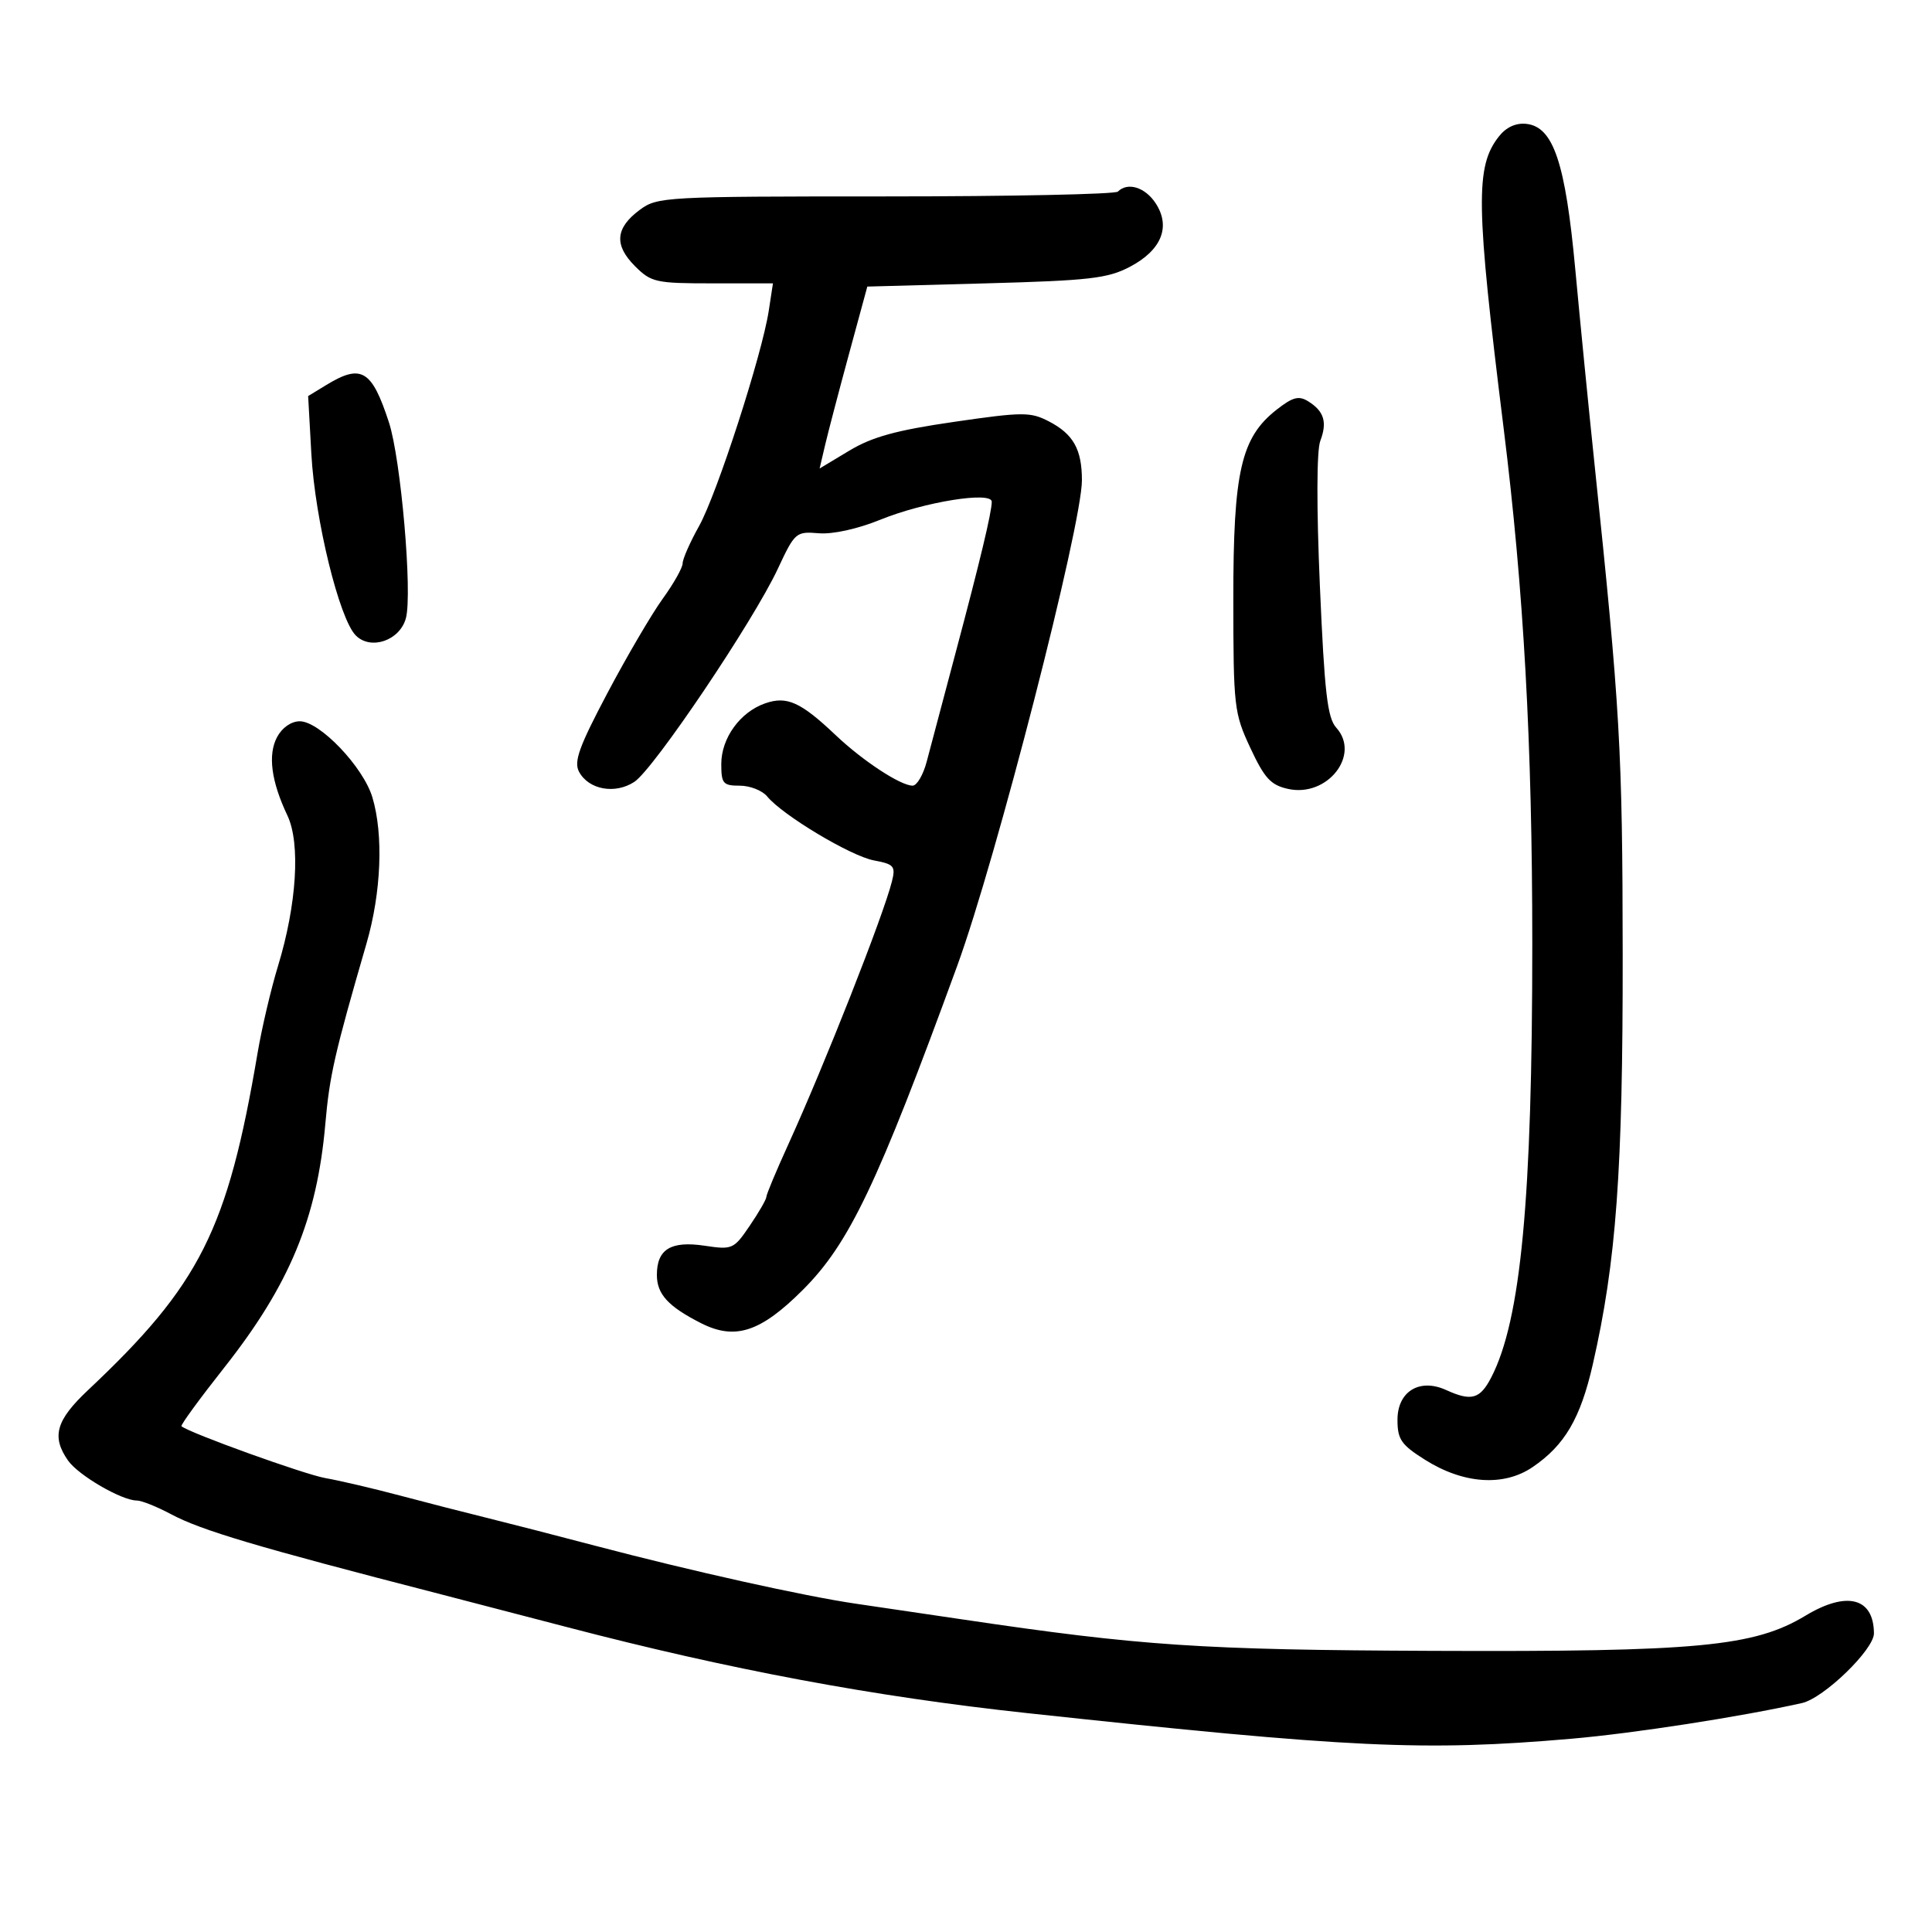 <svg xmlns="http://www.w3.org/2000/svg" width="300" height="300" viewBox="0 0 300 300" version="1.1">
	<path d="M 232.759 21.175 C 229.063 25.865, 229.156 31.677, 233.484 66.500 C 236.607 91.626, 237.931 115.434, 237.933 146.500 C 237.936 186.244, 236.163 204.983, 231.559 213.887 C 229.815 217.259, 228.478 217.631, 224.547 215.839 C 220.427 213.962, 217 216.063, 217 220.466 C 217 223.507, 217.567 224.333, 221.250 226.658 C 227.230 230.434, 233.487 230.867, 237.976 227.815 C 242.967 224.423, 245.415 220.248, 247.328 211.863 C 250.980 195.865, 252.001 181.861, 251.970 148.199 C 251.941 116.466, 251.574 110.082, 247.589 72 C 246.697 63.475, 245.357 49.905, 244.611 41.845 C 243.075 25.234, 241.206 19.682, 237 19.233 C 235.388 19.061, 233.882 19.751, 232.759 21.175 M 173.583 29.750 C 173.170 30.163, 156.929 30.500, 137.491 30.500 C 103.150 30.500, 102.069 30.559, 99.325 32.600 C 95.555 35.403, 95.332 38.059, 98.591 41.318 C 101.119 43.846, 101.811 44, 110.648 44 L 120.024 44 119.373 48.250 C 118.324 55.094, 111.321 76.732, 108.549 81.691 C 107.147 84.200, 106 86.803, 106 87.476 C 106 88.149, 104.609 90.620, 102.908 92.968 C 101.208 95.315, 97.356 101.886, 94.347 107.569 C 89.919 115.937, 89.075 118.271, 89.913 119.837 C 91.403 122.622, 95.502 123.372, 98.499 121.409 C 101.506 119.438, 116.964 96.485, 120.773 88.335 C 123.428 82.653, 123.596 82.508, 127.138 82.804 C 129.312 82.985, 133.171 82.134, 136.727 80.689 C 143.507 77.934, 154 76.248, 154 77.914 C 154 79.528, 152.169 87.172, 148.349 101.500 C 146.443 108.650, 144.442 116.188, 143.902 118.250 C 143.362 120.313, 142.375 121.998, 141.710 121.996 C 139.831 121.990, 133.984 118.154, 129.774 114.164 C 124.326 109.001, 122.190 108.038, 118.810 109.216 C 114.922 110.571, 112 114.613, 112 118.635 C 112 121.675, 112.278 122, 114.878 122 C 116.460 122, 118.373 122.753, 119.128 123.673 C 121.517 126.585, 132.102 132.928, 135.697 133.603 C 138.833 134.191, 139.093 134.495, 138.496 136.876 C 137.163 142.200, 128.018 165.395, 122.345 177.839 C 120.505 181.876, 119 185.484, 119 185.857 C 119 186.230, 117.843 188.238, 116.429 190.319 C 113.940 193.982, 113.719 194.080, 109.420 193.436 C 104.174 192.649, 102 193.977, 102 197.967 C 102 200.960, 103.753 202.873, 108.871 205.468 C 114.151 208.144, 118.111 206.846, 124.668 200.289 C 131.868 193.089, 136.241 183.910, 148.627 150 C 154.684 133.418, 168 81.576, 168 74.578 C 168 69.770, 166.663 67.394, 162.846 65.421 C 160.003 63.950, 158.811 63.957, 148.126 65.509 C 139.180 66.809, 135.436 67.838, 131.884 69.974 L 127.269 72.750 128.118 69.125 C 128.585 67.131, 130.251 60.775, 131.822 55 L 134.677 44.500 153.088 44 C 169.159 43.564, 172.001 43.237, 175.439 41.434 C 180.358 38.853, 181.838 35.209, 179.448 31.561 C 177.816 29.070, 175.102 28.232, 173.583 29.750 M 50.674 59.777 L 47.848 61.500 48.348 70.500 C 48.917 80.728, 52.685 96.113, 55.250 98.678 C 57.589 101.017, 62.101 99.456, 63.029 95.987 C 64.061 92.124, 62.256 71.300, 60.394 65.588 C 57.734 57.429, 56.113 56.460, 50.674 59.777 M 198.244 63.606 C 192.703 67.943, 191.499 73.199, 191.510 93 C 191.520 109.805, 191.625 110.724, 194.158 116.148 C 196.360 120.863, 197.329 121.913, 200.018 122.504 C 206.117 123.844, 211.320 117.222, 207.492 112.992 C 206.121 111.476, 205.669 107.572, 204.953 91.032 C 204.421 78.753, 204.444 69.961, 205.013 68.466 C 206.121 65.553, 205.606 63.860, 203.146 62.323 C 201.675 61.405, 200.746 61.648, 198.244 63.606 M 43.032 114.440 C 41.565 117.181, 42.108 121.317, 44.631 126.636 C 46.677 130.946, 46.081 140.467, 43.169 150 C 42.077 153.575, 40.650 159.650, 39.998 163.500 C 35.337 191.006, 31.076 199.477, 13.650 215.876 C 8.686 220.547, 7.970 223.084, 10.566 226.791 C 12.180 229.096, 18.898 233, 21.249 233 C 21.979 233, 24.360 233.952, 26.539 235.115 C 31.267 237.639, 39.777 240.170, 68 247.442 C 71.575 248.363, 80.575 250.705, 88 252.646 C 113.341 259.269, 135.649 263.439, 159.500 266.011 C 209.796 271.434, 221.095 271.966, 244 269.991 C 253.623 269.161, 270.266 266.586, 279.809 264.449 C 283.200 263.690, 291.003 256.131, 290.985 253.623 C 290.945 248.088, 286.774 247.008, 280.366 250.874 C 272.386 255.688, 263.669 256.512, 222.500 256.345 C 186.497 256.198, 177.177 255.576, 149.500 251.470 C 144 250.655, 136.526 249.552, 132.892 249.021 C 124.869 247.848, 107.376 243.959, 92.500 240.042 C 86.450 238.449, 78.800 236.481, 75.500 235.668 C 72.200 234.856, 66.125 233.296, 62 232.201 C 57.875 231.107, 52.709 229.899, 50.519 229.517 C 47.289 228.954, 29.380 222.499, 28.176 221.464 C 27.998 221.311, 30.993 217.207, 34.832 212.343 C 44.963 199.507, 49.233 189.212, 50.516 174.528 C 51.172 167.014, 51.956 163.578, 56.911 146.500 C 59.205 138.593, 59.566 129.621, 57.824 123.808 C 56.409 119.083, 49.646 112, 46.551 112 C 45.228 112, 43.813 112.982, 43.032 114.440" stroke="none" fill="black" fill-rule="evenodd"/>
</svg>